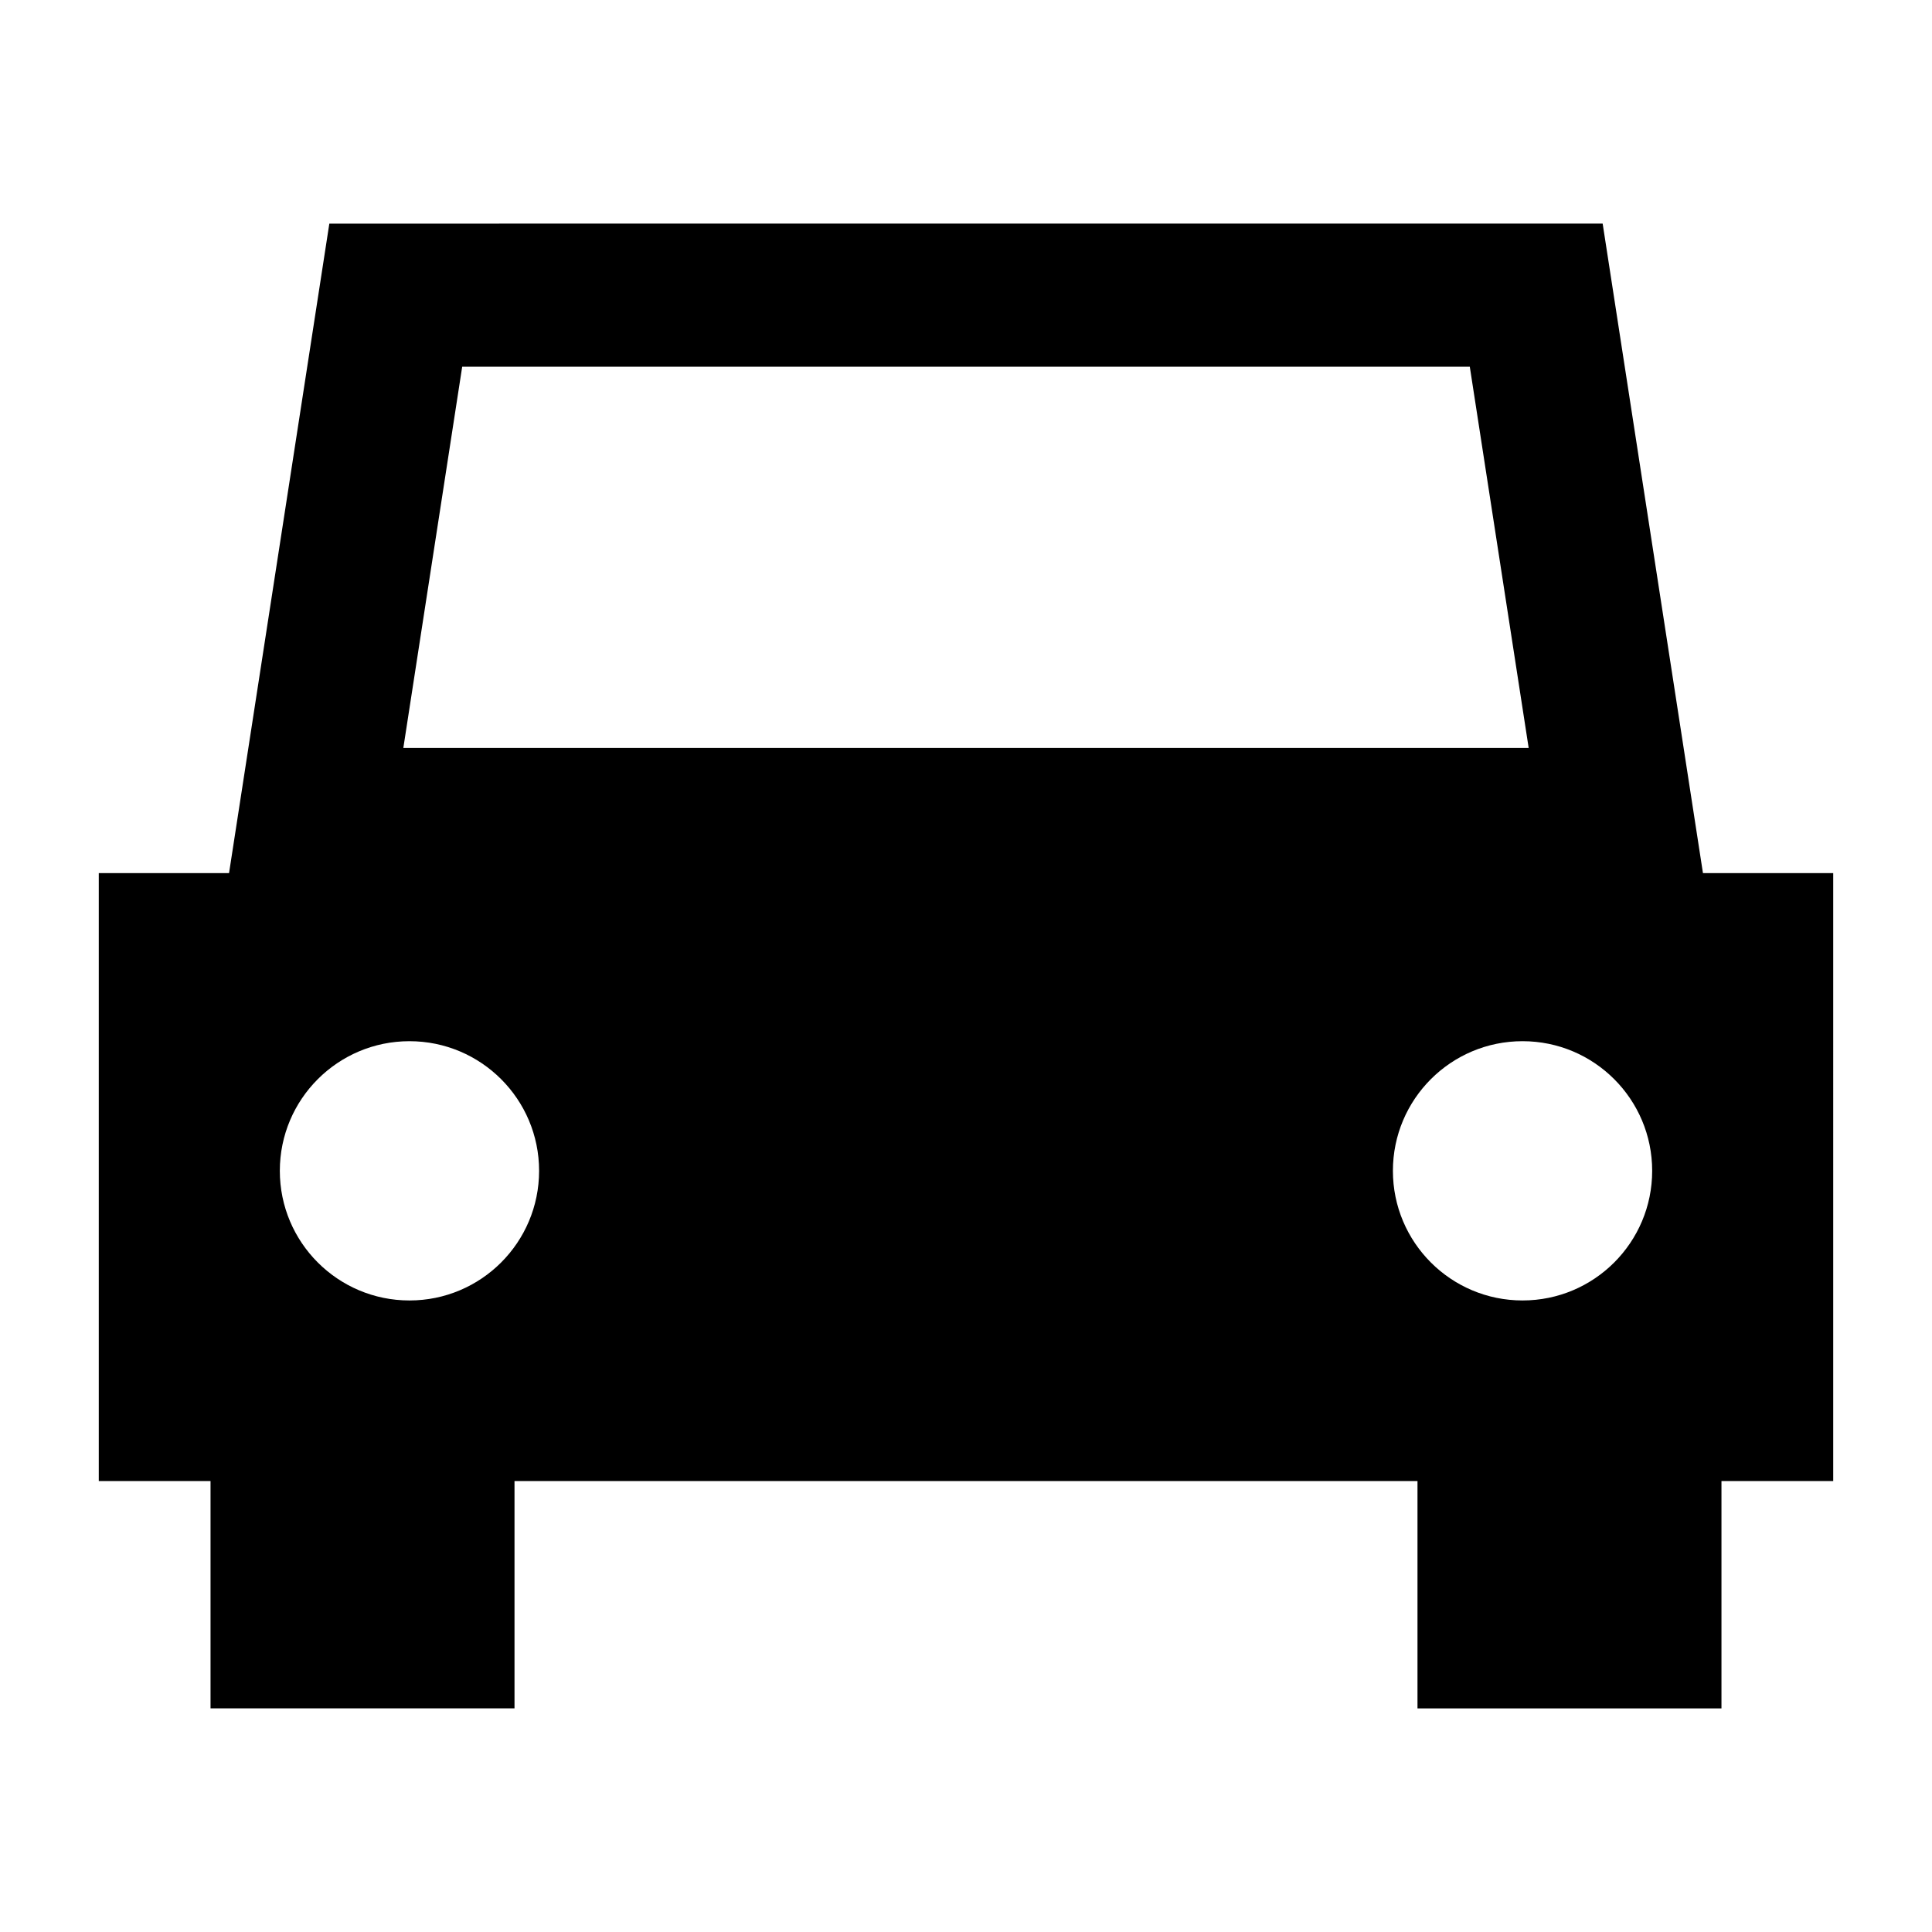 <?xml version="1.0" encoding="iso-8859-1"?>
<!-- Generator: Adobe Illustrator 16.0.0, SVG Export Plug-In . SVG Version: 6.00 Build 0)  -->
<!DOCTYPE svg PUBLIC "-//W3C//DTD SVG 1.1//EN" "http://www.w3.org/Graphics/SVG/1.1/DTD/svg11.dtd">
<svg version="1.1" id="Layer_1" xmlns="http://www.w3.org/2000/svg" xmlns:xlink="http://www.w3.org/1999/xlink" x="0px" y="0px"
	 width="512px" height="512px" viewBox="0 0 512 512" style="enable-background:new 0 0 512 512;" xml:space="preserve">
<path d="M485.822,231.381h-34.521l-26.58-172.119H87.277L60.699,231.381H26.178v161.113h29.615v60.244h80.557v-60.244H375.65v60.244
	h80.557v-60.244h29.615V231.381z M122.488,97.178H389.51l15.604,101.041H106.887L122.488,97.178z M108.51,344.635
	c-18.973,0-34.354-15.382-34.354-34.354c0-18.974,15.381-34.354,34.354-34.354c18.975,0,34.355,15.381,34.355,34.354
	C142.865,329.253,127.484,344.635,108.51,344.635z M403.49,275.926c18.973,0,34.354,15.381,34.354,34.354
	c0,18.973-15.381,34.354-34.354,34.354c-18.975,0-34.355-15.382-34.355-34.354C369.135,291.307,384.516,275.926,403.49,275.926z"/>
</svg>
